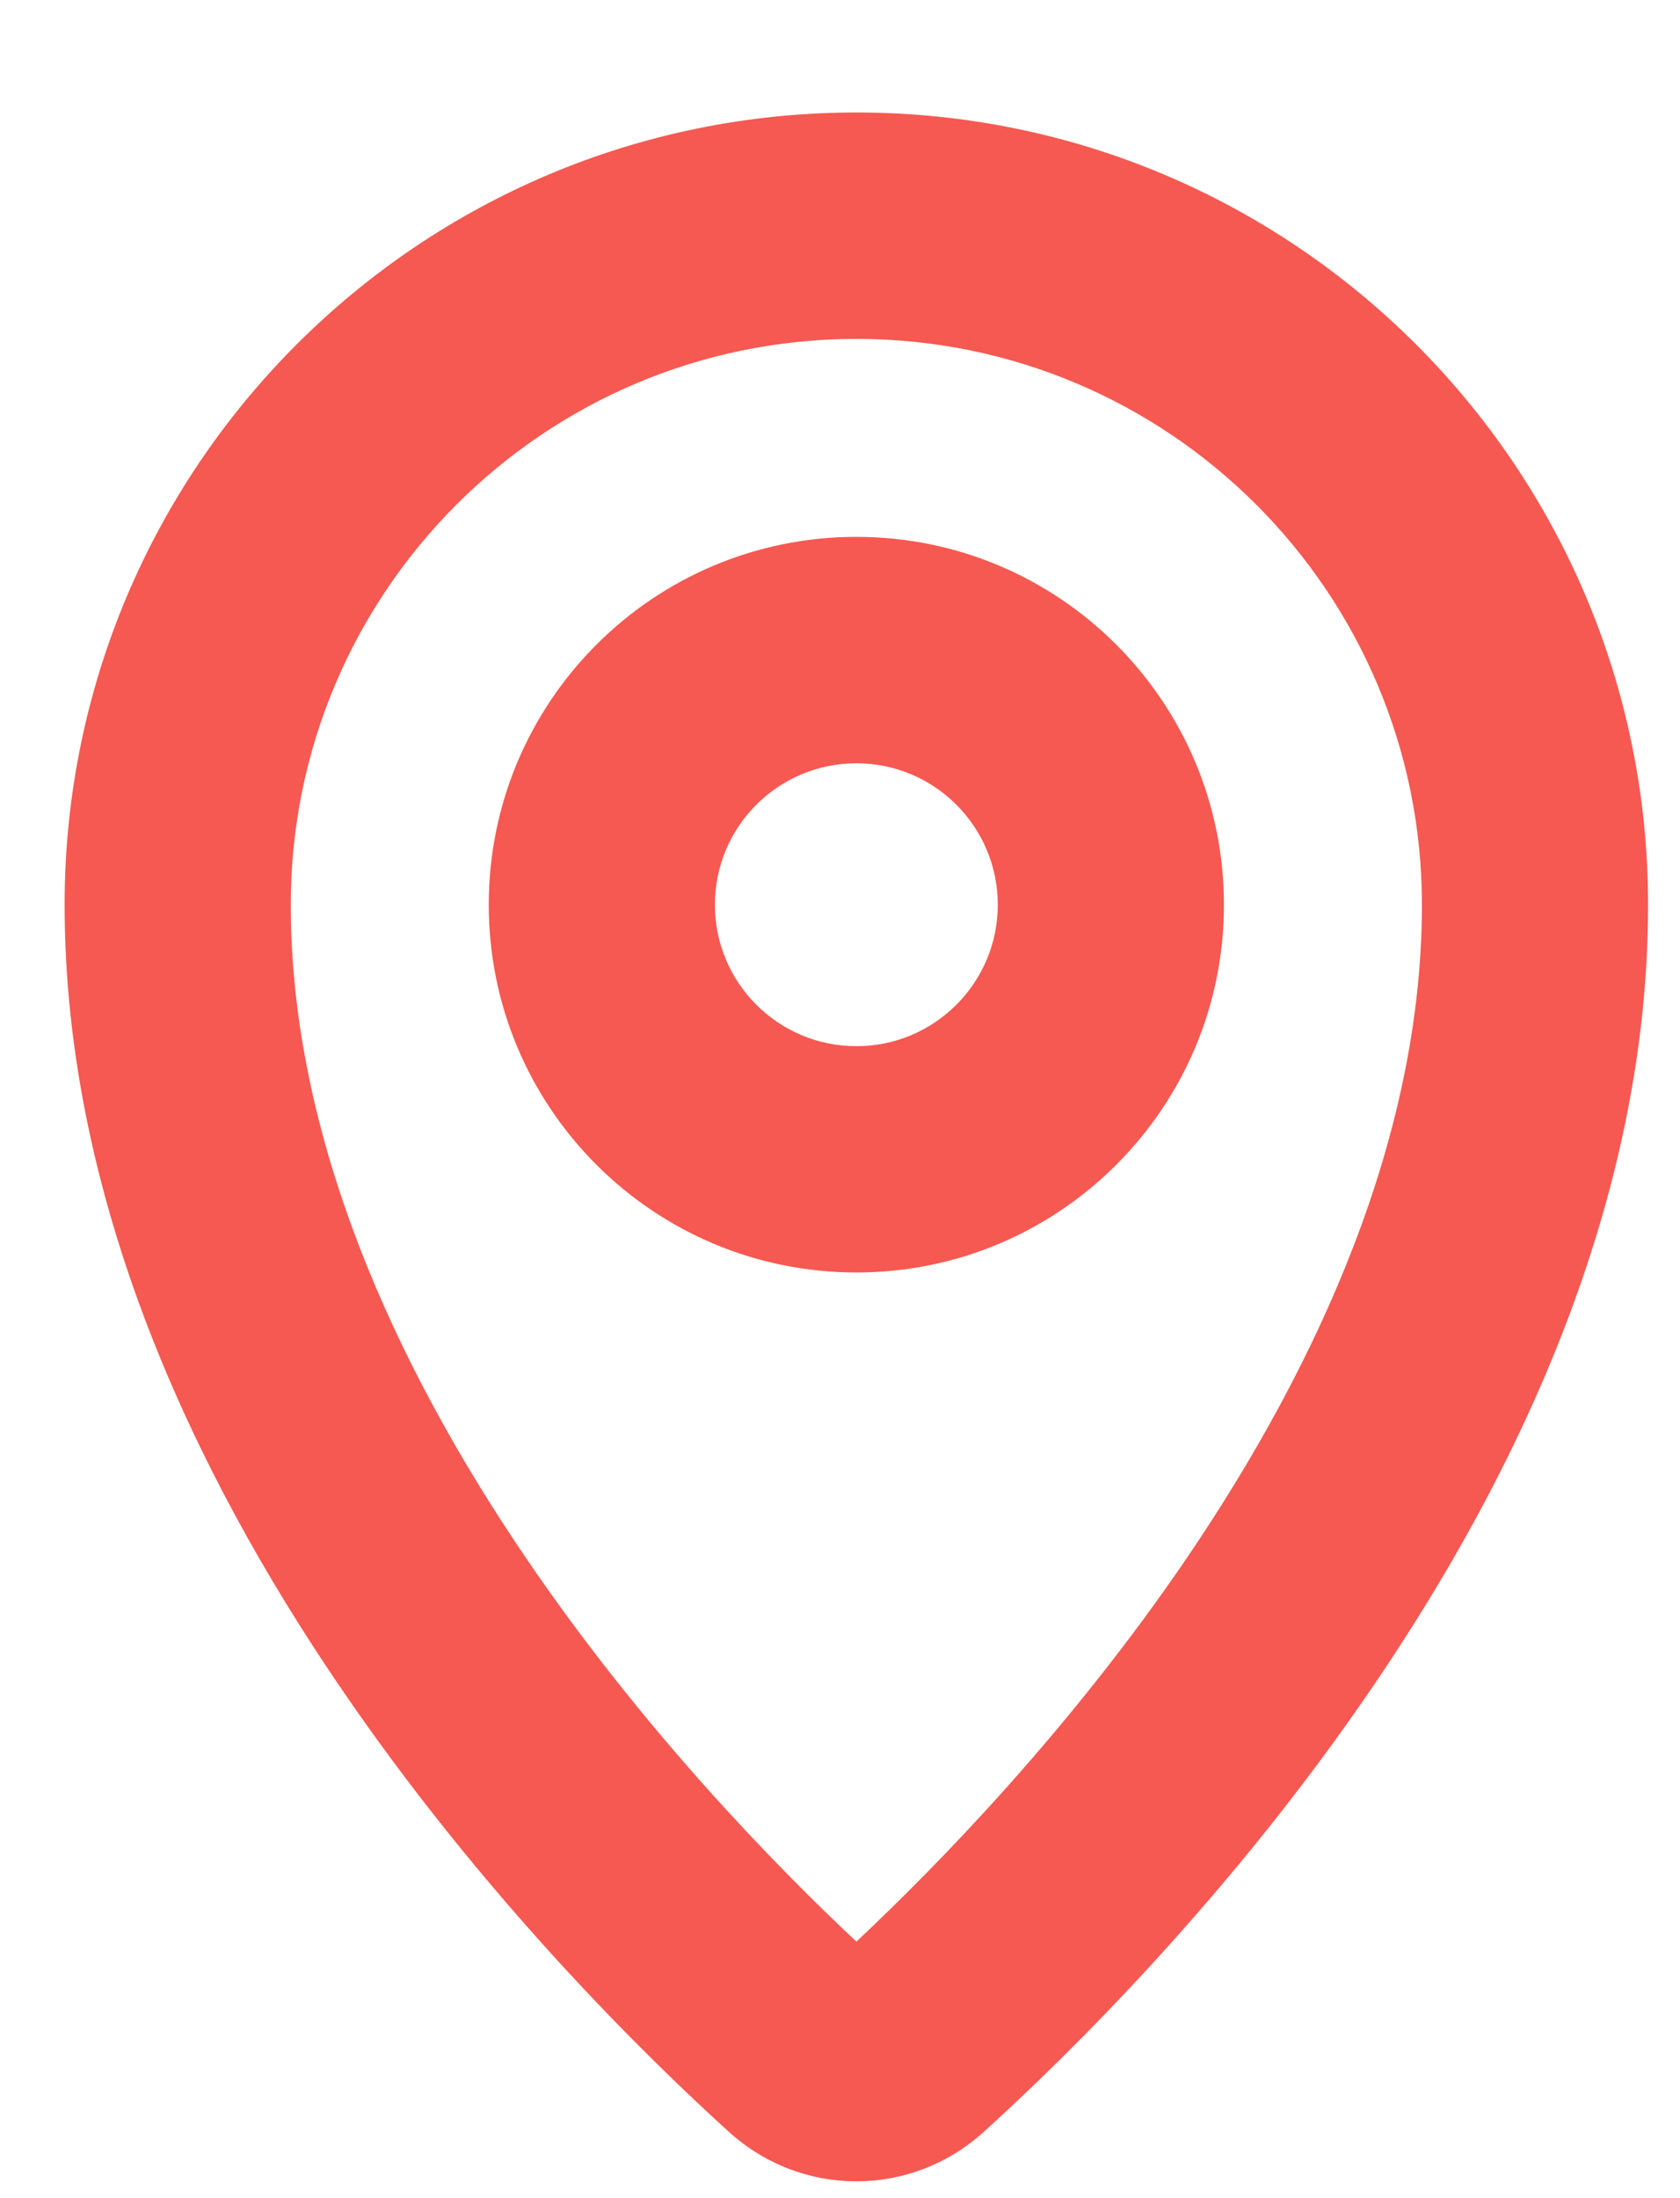 <svg width="13" height="17" viewBox="0 0 13 17" fill="none" xmlns="http://www.w3.org/2000/svg">
<path fill-rule="evenodd" clip-rule="evenodd" d="M6.627 2.621C4.21 2.621 2.25 4.58 2.25 6.997C2.25 8.792 3.052 10.551 4.066 12.043C4.973 13.378 6.004 14.432 6.627 15.016C7.249 14.432 8.28 13.378 9.188 12.043C10.201 10.551 11.003 8.792 11.003 6.997C11.003 4.58 9.043 2.621 6.627 2.621ZM0.5 6.997C0.5 3.613 3.243 0.87 6.627 0.87C10.01 0.87 12.753 3.613 12.753 6.997C12.753 9.292 11.741 11.399 10.635 13.026C9.522 14.665 8.255 15.905 7.614 16.486C7.05 16.998 6.203 16.998 5.639 16.486C4.998 15.905 3.731 14.665 2.618 13.026C1.512 11.399 0.5 9.292 0.5 6.997ZM6.627 5.903C6.022 5.903 5.532 6.393 5.532 6.997C5.532 7.601 6.022 8.091 6.627 8.091C7.231 8.091 7.721 7.601 7.721 6.997C7.721 6.393 7.231 5.903 6.627 5.903ZM3.782 6.997C3.782 5.426 5.056 4.152 6.627 4.152C8.197 4.152 9.471 5.426 9.471 6.997C9.471 8.568 8.197 9.841 6.627 9.841C5.056 9.841 3.782 8.568 3.782 6.997Z" fill="#F55951"/>
</svg>
